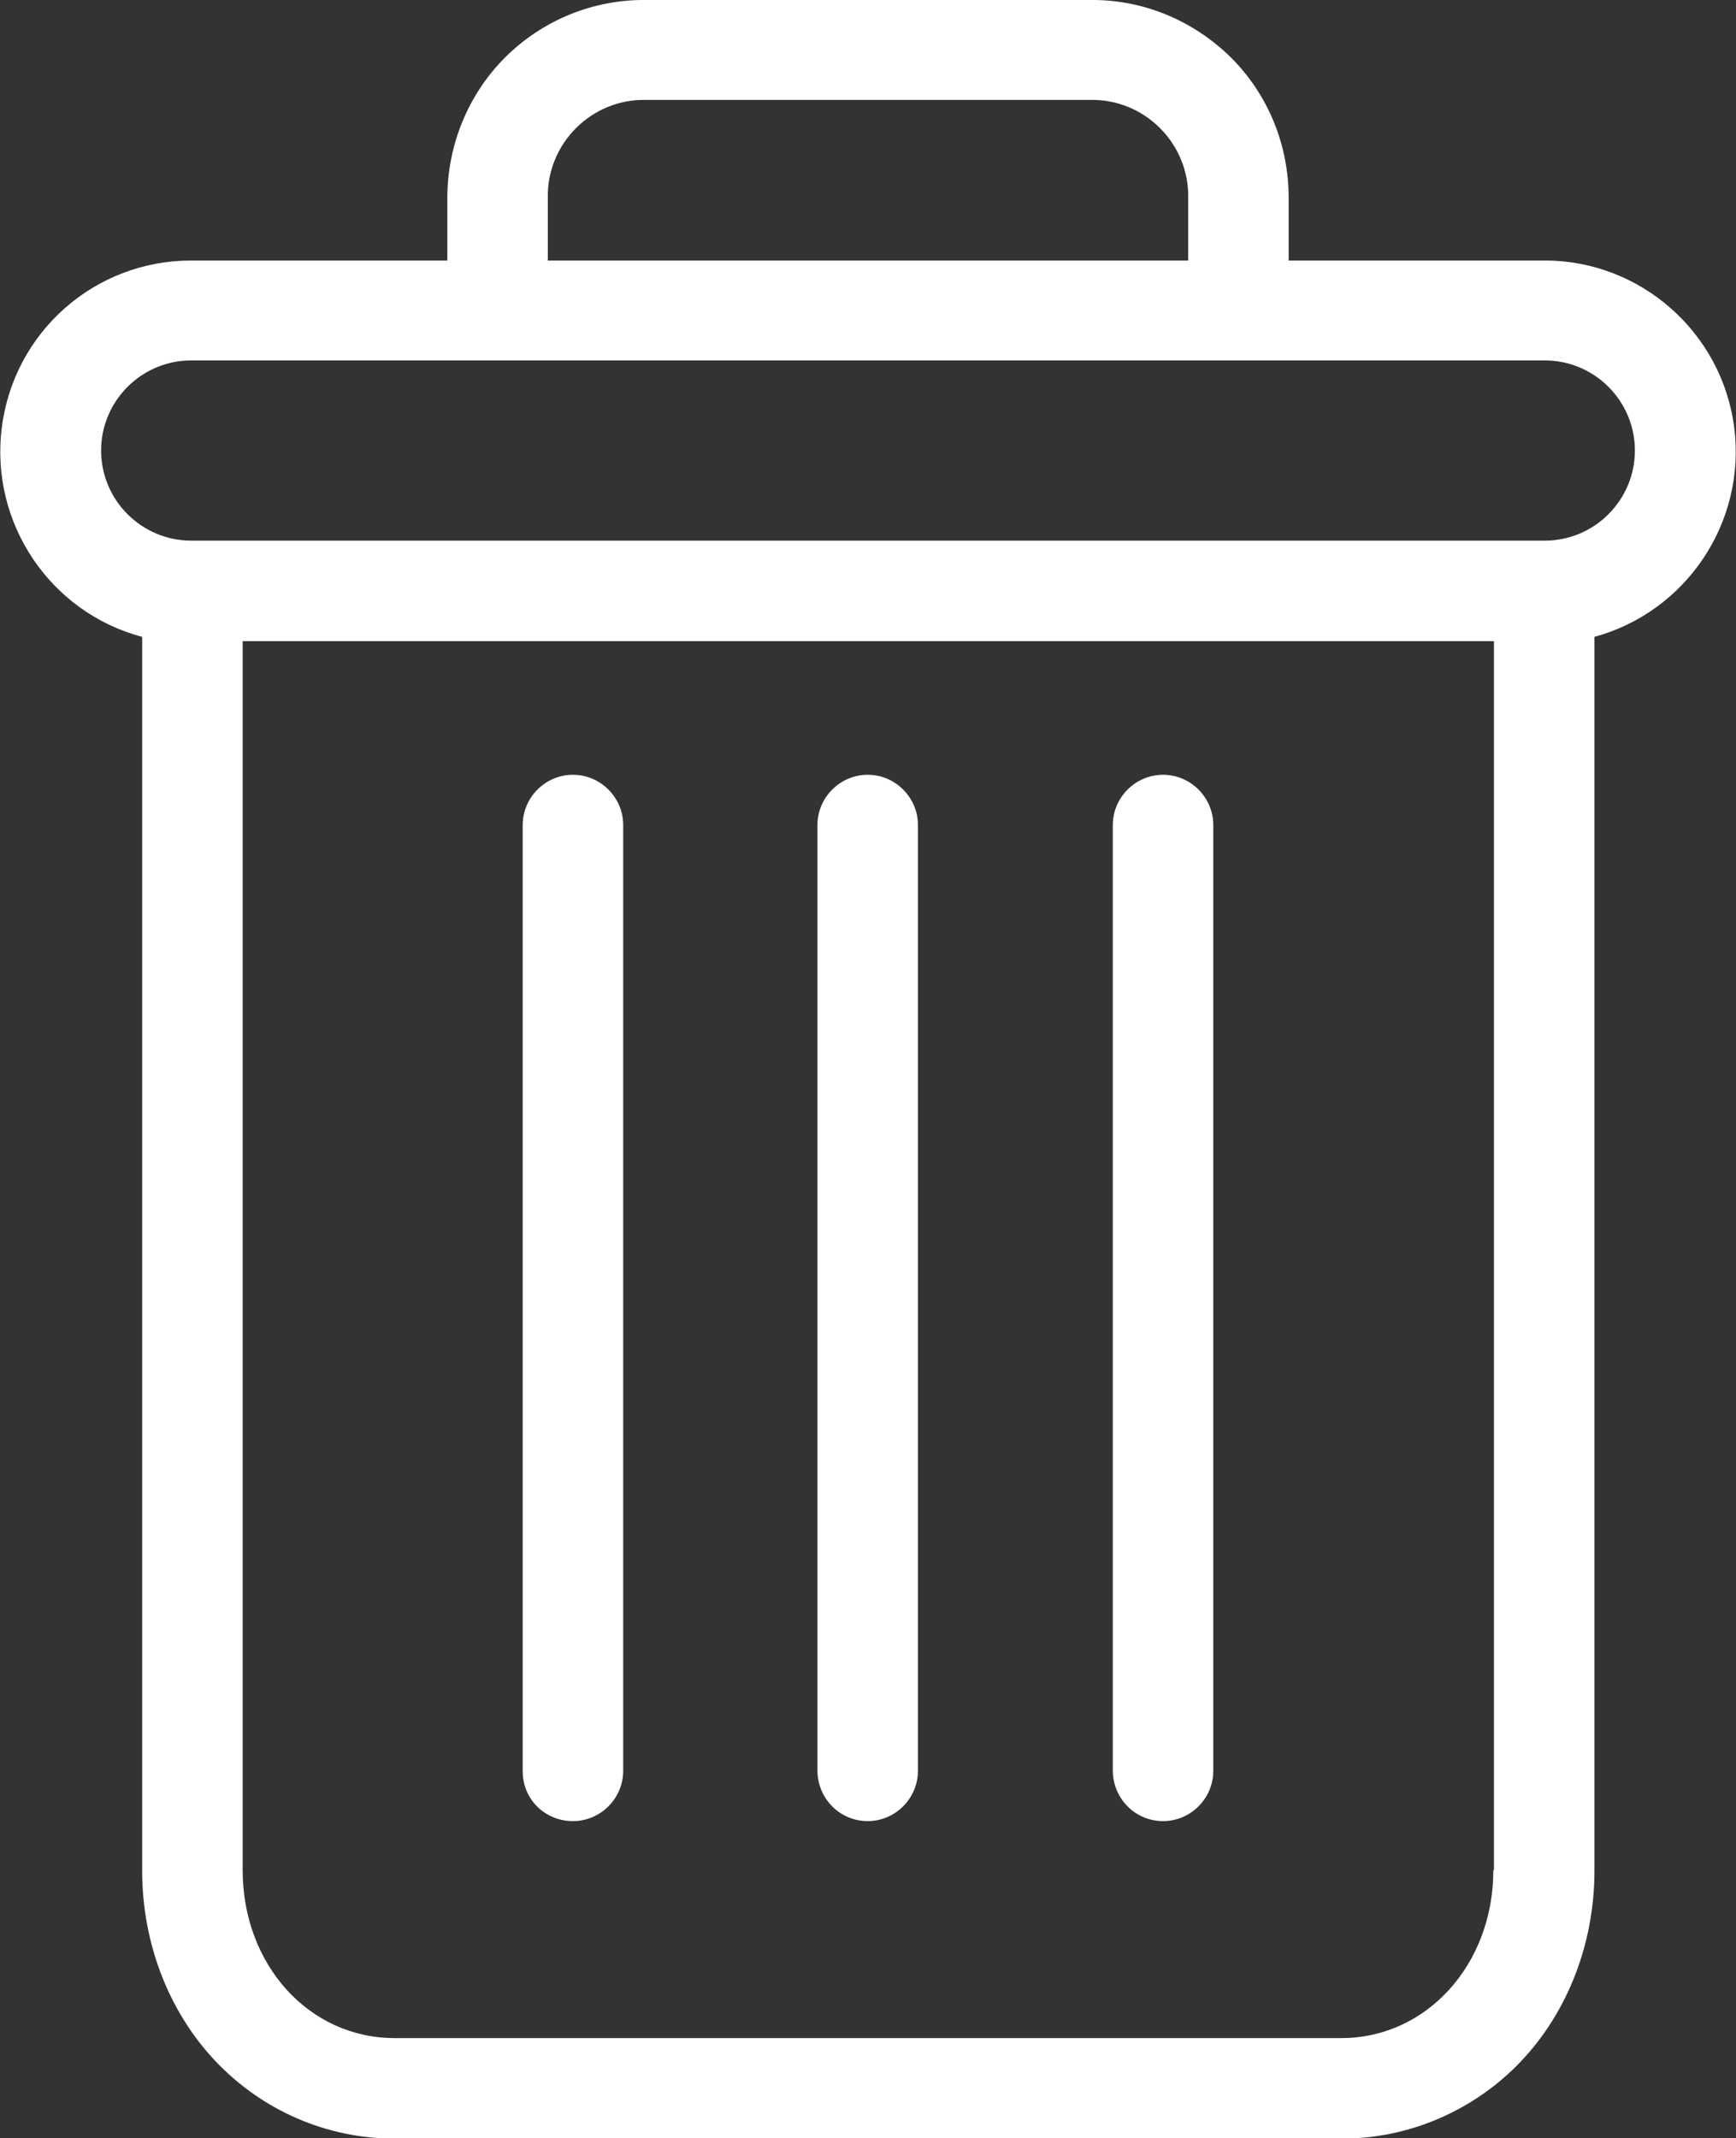 <!-- Generator: Adobe Illustrator 23.0.2, SVG Export Plug-In  -->
<svg version="1.1" xmlns="http://www.w3.org/2000/svg" xmlns:xlink="http://www.w3.org/1999/xlink" x="0px" y="0px" width="28.33px"
	 height="34.88px" viewBox="0 0 28.33 34.88" style="enable-background:new 0 0 28.33 34.88;" xml:space="preserve">
<rect x="0" y="0" width="28.33" height="34.88" fill="#333333" stroke="none"/>
<style type="text/css">
	.st0{fill:#FFFFFF;}
</style>
<defs>
</defs>
<g>
	<g>
		<path class="st0" d="M18.98,29.71c0.45,0,0.82-0.37,0.82-0.82V13.46c0-0.45-0.37-0.82-0.82-0.82c-0.45,0-0.82,0.37-0.82,0.82V28.9
			C18.17,29.35,18.53,29.71,18.98,29.71z M9.35,29.71c0.45,0,0.82-0.37,0.82-0.82V13.46c0-0.45-0.37-0.82-0.82-0.82
			c-0.45,0-0.82,0.37-0.82,0.82V28.9C8.53,29.35,8.89,29.71,9.35,29.71z M28.3,6.97c-0.2-1.55-1.53-2.72-3.09-2.72h-4.18V3.23
			c0-0.86-0.33-1.68-0.94-2.29C19.47,0.33,18.65-0.01,17.79,0h-7.25C9.68-0.01,8.85,0.33,8.24,0.94C7.64,1.54,7.3,2.37,7.3,3.23
			v1.02H3.12c-1.57,0-2.89,1.16-3.09,2.72c-0.2,1.55,0.78,3.02,2.29,3.42v20.13c0,1.19,0.44,2.31,1.2,3.11
			c0.76,0.8,1.81,1.26,2.92,1.26h15.46c1.1,0,2.16-0.46,2.92-1.26c0.76-0.8,1.2-1.92,1.2-3.11V10.39C27.52,9.98,28.5,8.52,28.3,6.97
			z M8.94,3.23C8.93,2.8,9.1,2.39,9.4,2.09c0.3-0.3,0.71-0.47,1.14-0.46h7.25c0.43-0.01,0.84,0.16,1.14,0.46
			c0.3,0.3,0.47,0.71,0.46,1.14v1.02H8.94V3.23z M24.37,30.51c0,1.54-1.09,2.74-2.48,2.74H6.44c-1.4,0-2.48-1.2-2.48-2.74V10.46
			h20.42V30.51z M25.21,8.82H3.12c-0.81,0-1.47-0.66-1.47-1.47c0-0.81,0.66-1.47,1.47-1.47h22.09c0.81,0,1.47,0.66,1.47,1.47
			C26.68,8.16,26.02,8.82,25.21,8.82z M14.16,29.71c0.45,0,0.82-0.37,0.82-0.82V13.46c0-0.45-0.37-0.82-0.82-0.82
			c-0.45,0-0.82,0.37-0.82,0.82V28.9C13.35,29.35,13.71,29.71,14.16,29.71z"/>
	</g>
</g>
</svg>
